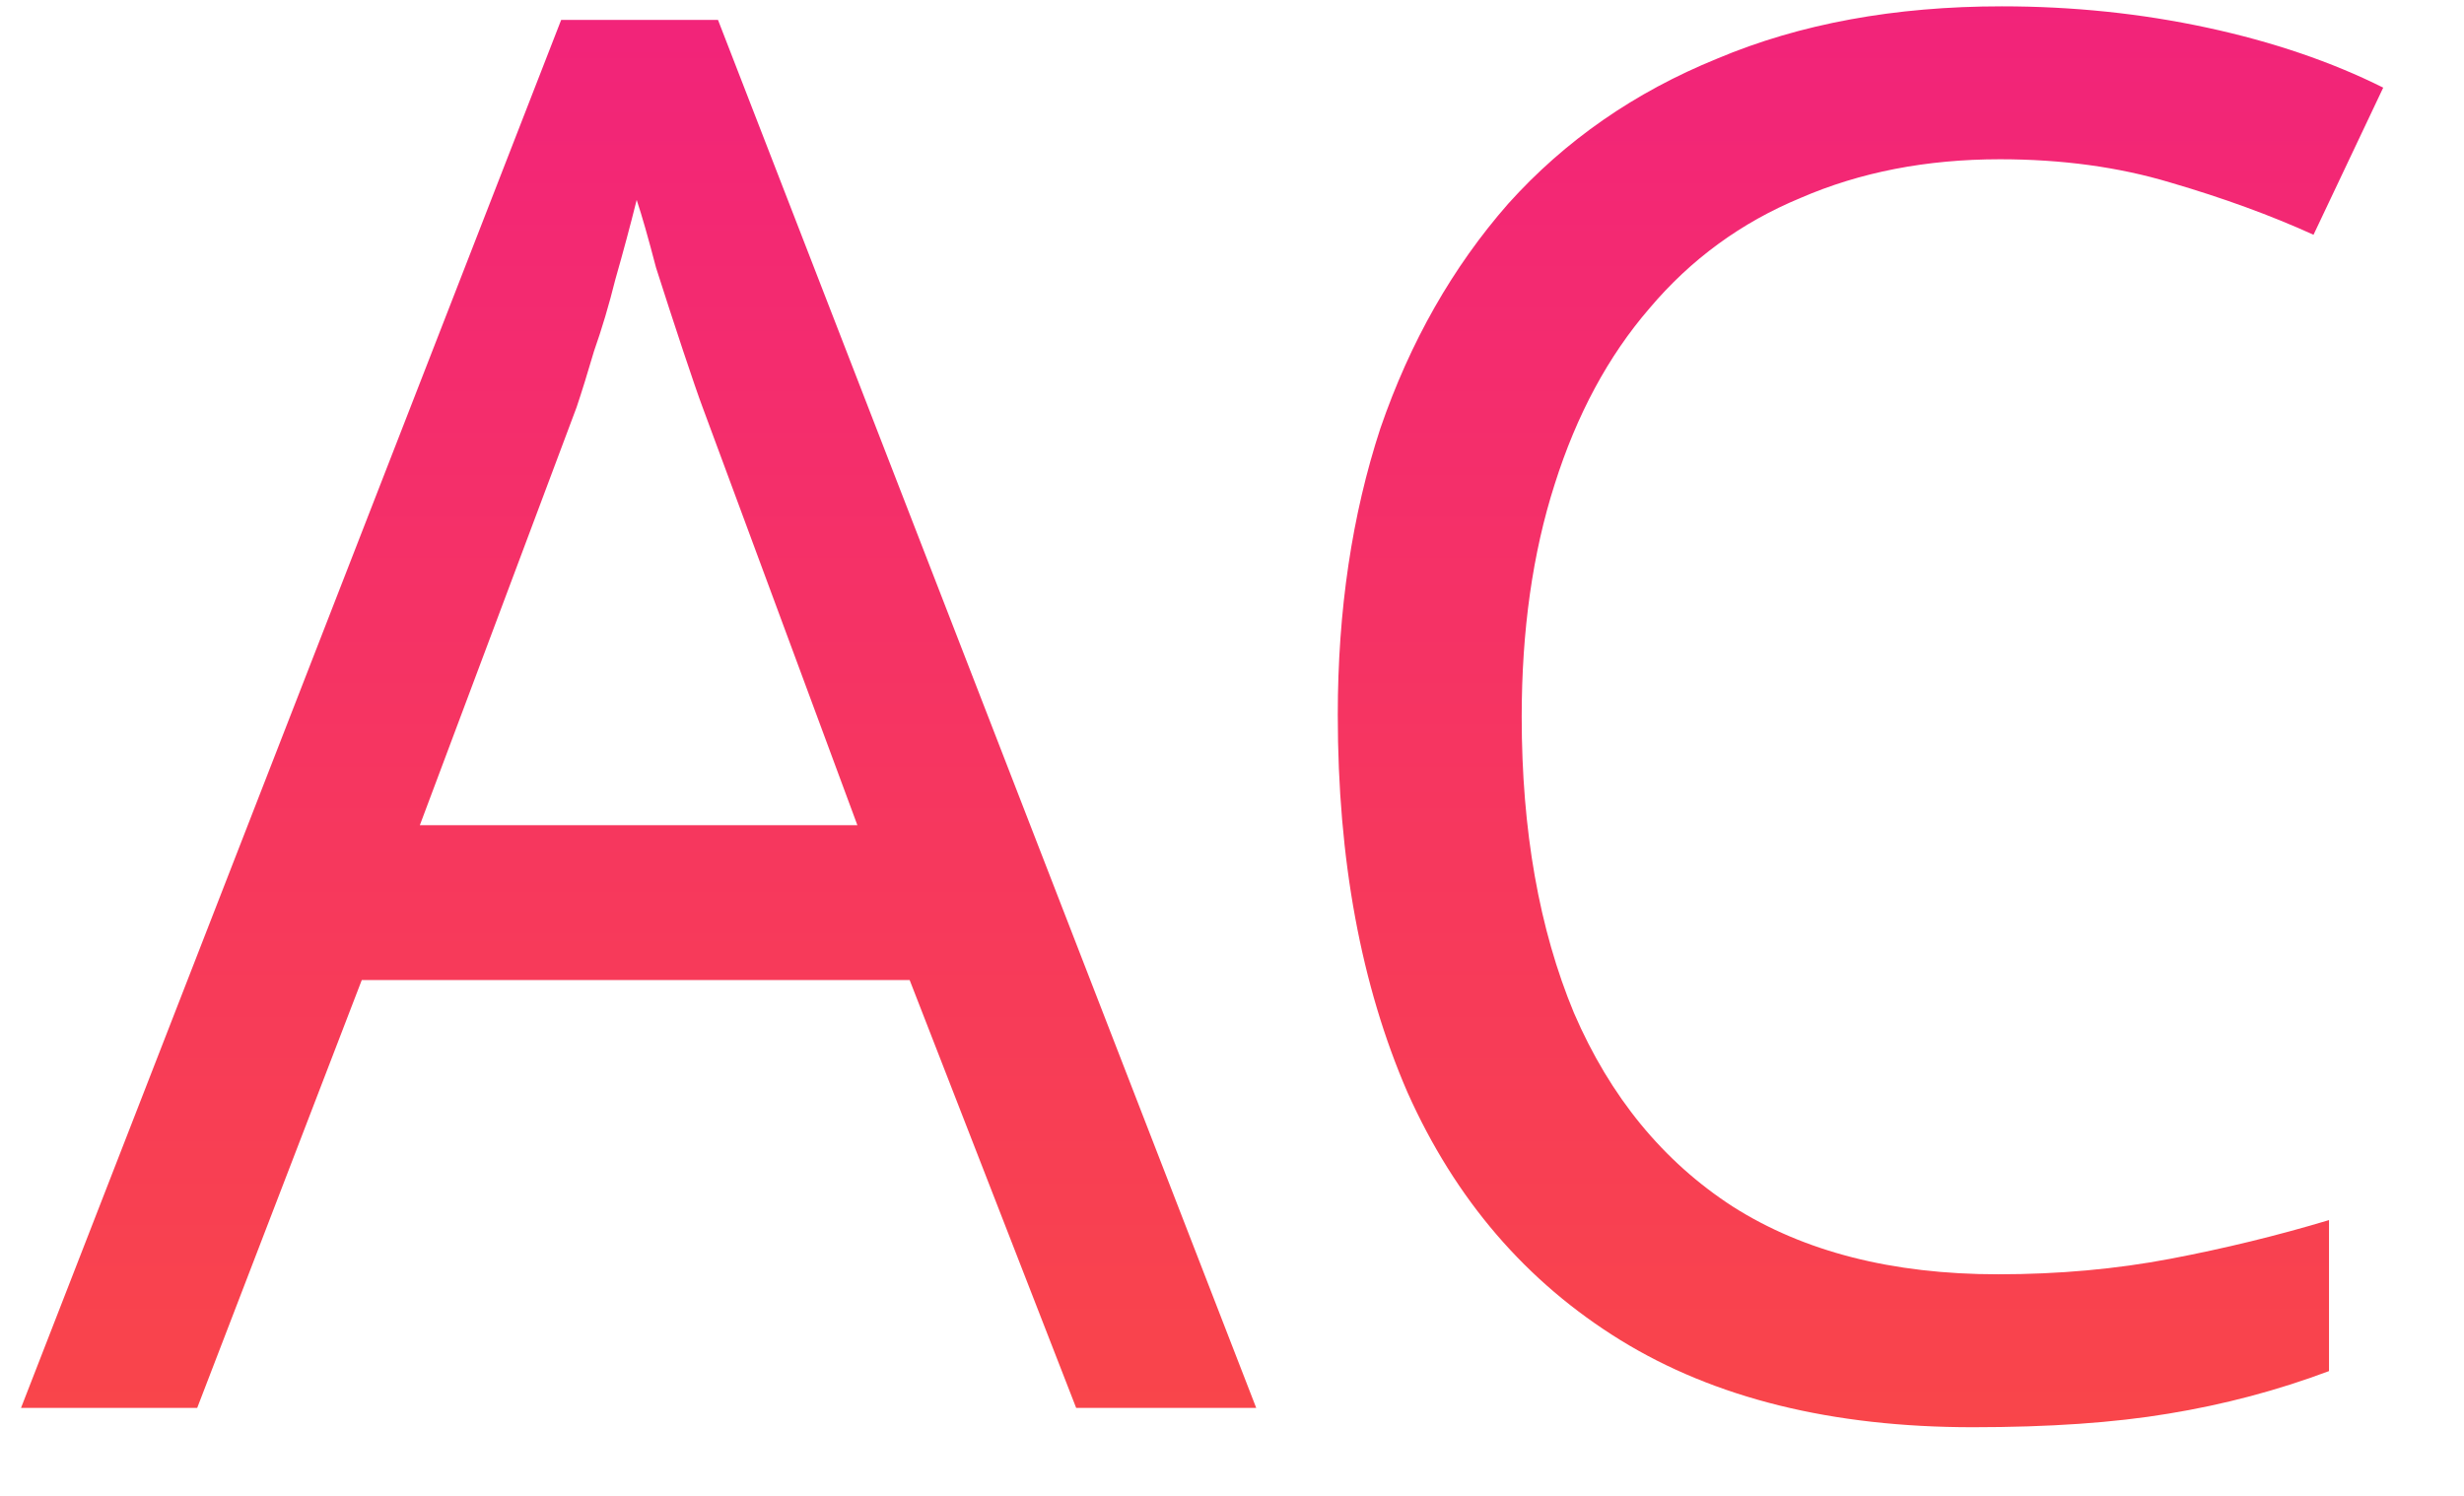 <svg width="28" height="17" viewBox="0 0 28 17" fill="none" xmlns="http://www.w3.org/2000/svg">
    <path d="M12.229 16L10.337 11.138H4.111L2.241 16H0.239L6.377 0.226H8.159L14.275 16H12.229ZM7.983 4.626C7.939 4.509 7.866 4.296 7.763 3.988C7.661 3.68 7.558 3.365 7.455 3.042C7.367 2.705 7.294 2.448 7.235 2.272C7.162 2.565 7.081 2.866 6.993 3.174C6.92 3.467 6.839 3.739 6.751 3.988C6.678 4.237 6.612 4.45 6.553 4.626L4.771 9.378H9.743L7.983 4.626ZM22.726 1.81C21.89 1.81 21.135 1.957 20.46 2.25C19.786 2.529 19.214 2.947 18.744 3.504C18.275 4.047 17.916 4.714 17.666 5.506C17.417 6.283 17.292 7.163 17.292 8.146C17.292 9.437 17.49 10.559 17.886 11.512C18.297 12.465 18.898 13.199 19.69 13.712C20.497 14.225 21.502 14.482 22.704 14.482C23.394 14.482 24.046 14.423 24.662 14.306C25.278 14.189 25.88 14.042 26.466 13.866V15.582C25.88 15.802 25.271 15.963 24.64 16.066C24.024 16.169 23.284 16.22 22.418 16.22C20.82 16.22 19.485 15.89 18.414 15.23C17.344 14.57 16.537 13.631 15.994 12.414C15.466 11.197 15.202 9.767 15.202 8.124C15.202 6.936 15.364 5.851 15.686 4.868C16.024 3.885 16.508 3.035 17.138 2.316C17.784 1.597 18.576 1.047 19.514 0.666C20.453 0.27 21.531 0.072 22.748 0.072C23.555 0.072 24.332 0.153 25.08 0.314C25.828 0.475 26.496 0.703 27.082 0.996L26.29 2.668C25.806 2.448 25.264 2.25 24.662 2.074C24.076 1.898 23.43 1.81 22.726 1.81Z"
          fill="url(#paint0_linear_2_620)"/>
    <defs>
        <linearGradient id="paint0_linear_2_620" x1="14" y1="-10" x2="14" y2="26" gradientUnits="userSpaceOnUse">
            <stop stop-color="#ED0E98"/>
            <stop offset="1" stop-color="#FE5A2D"/>
        </linearGradient>
    </defs>
</svg>

